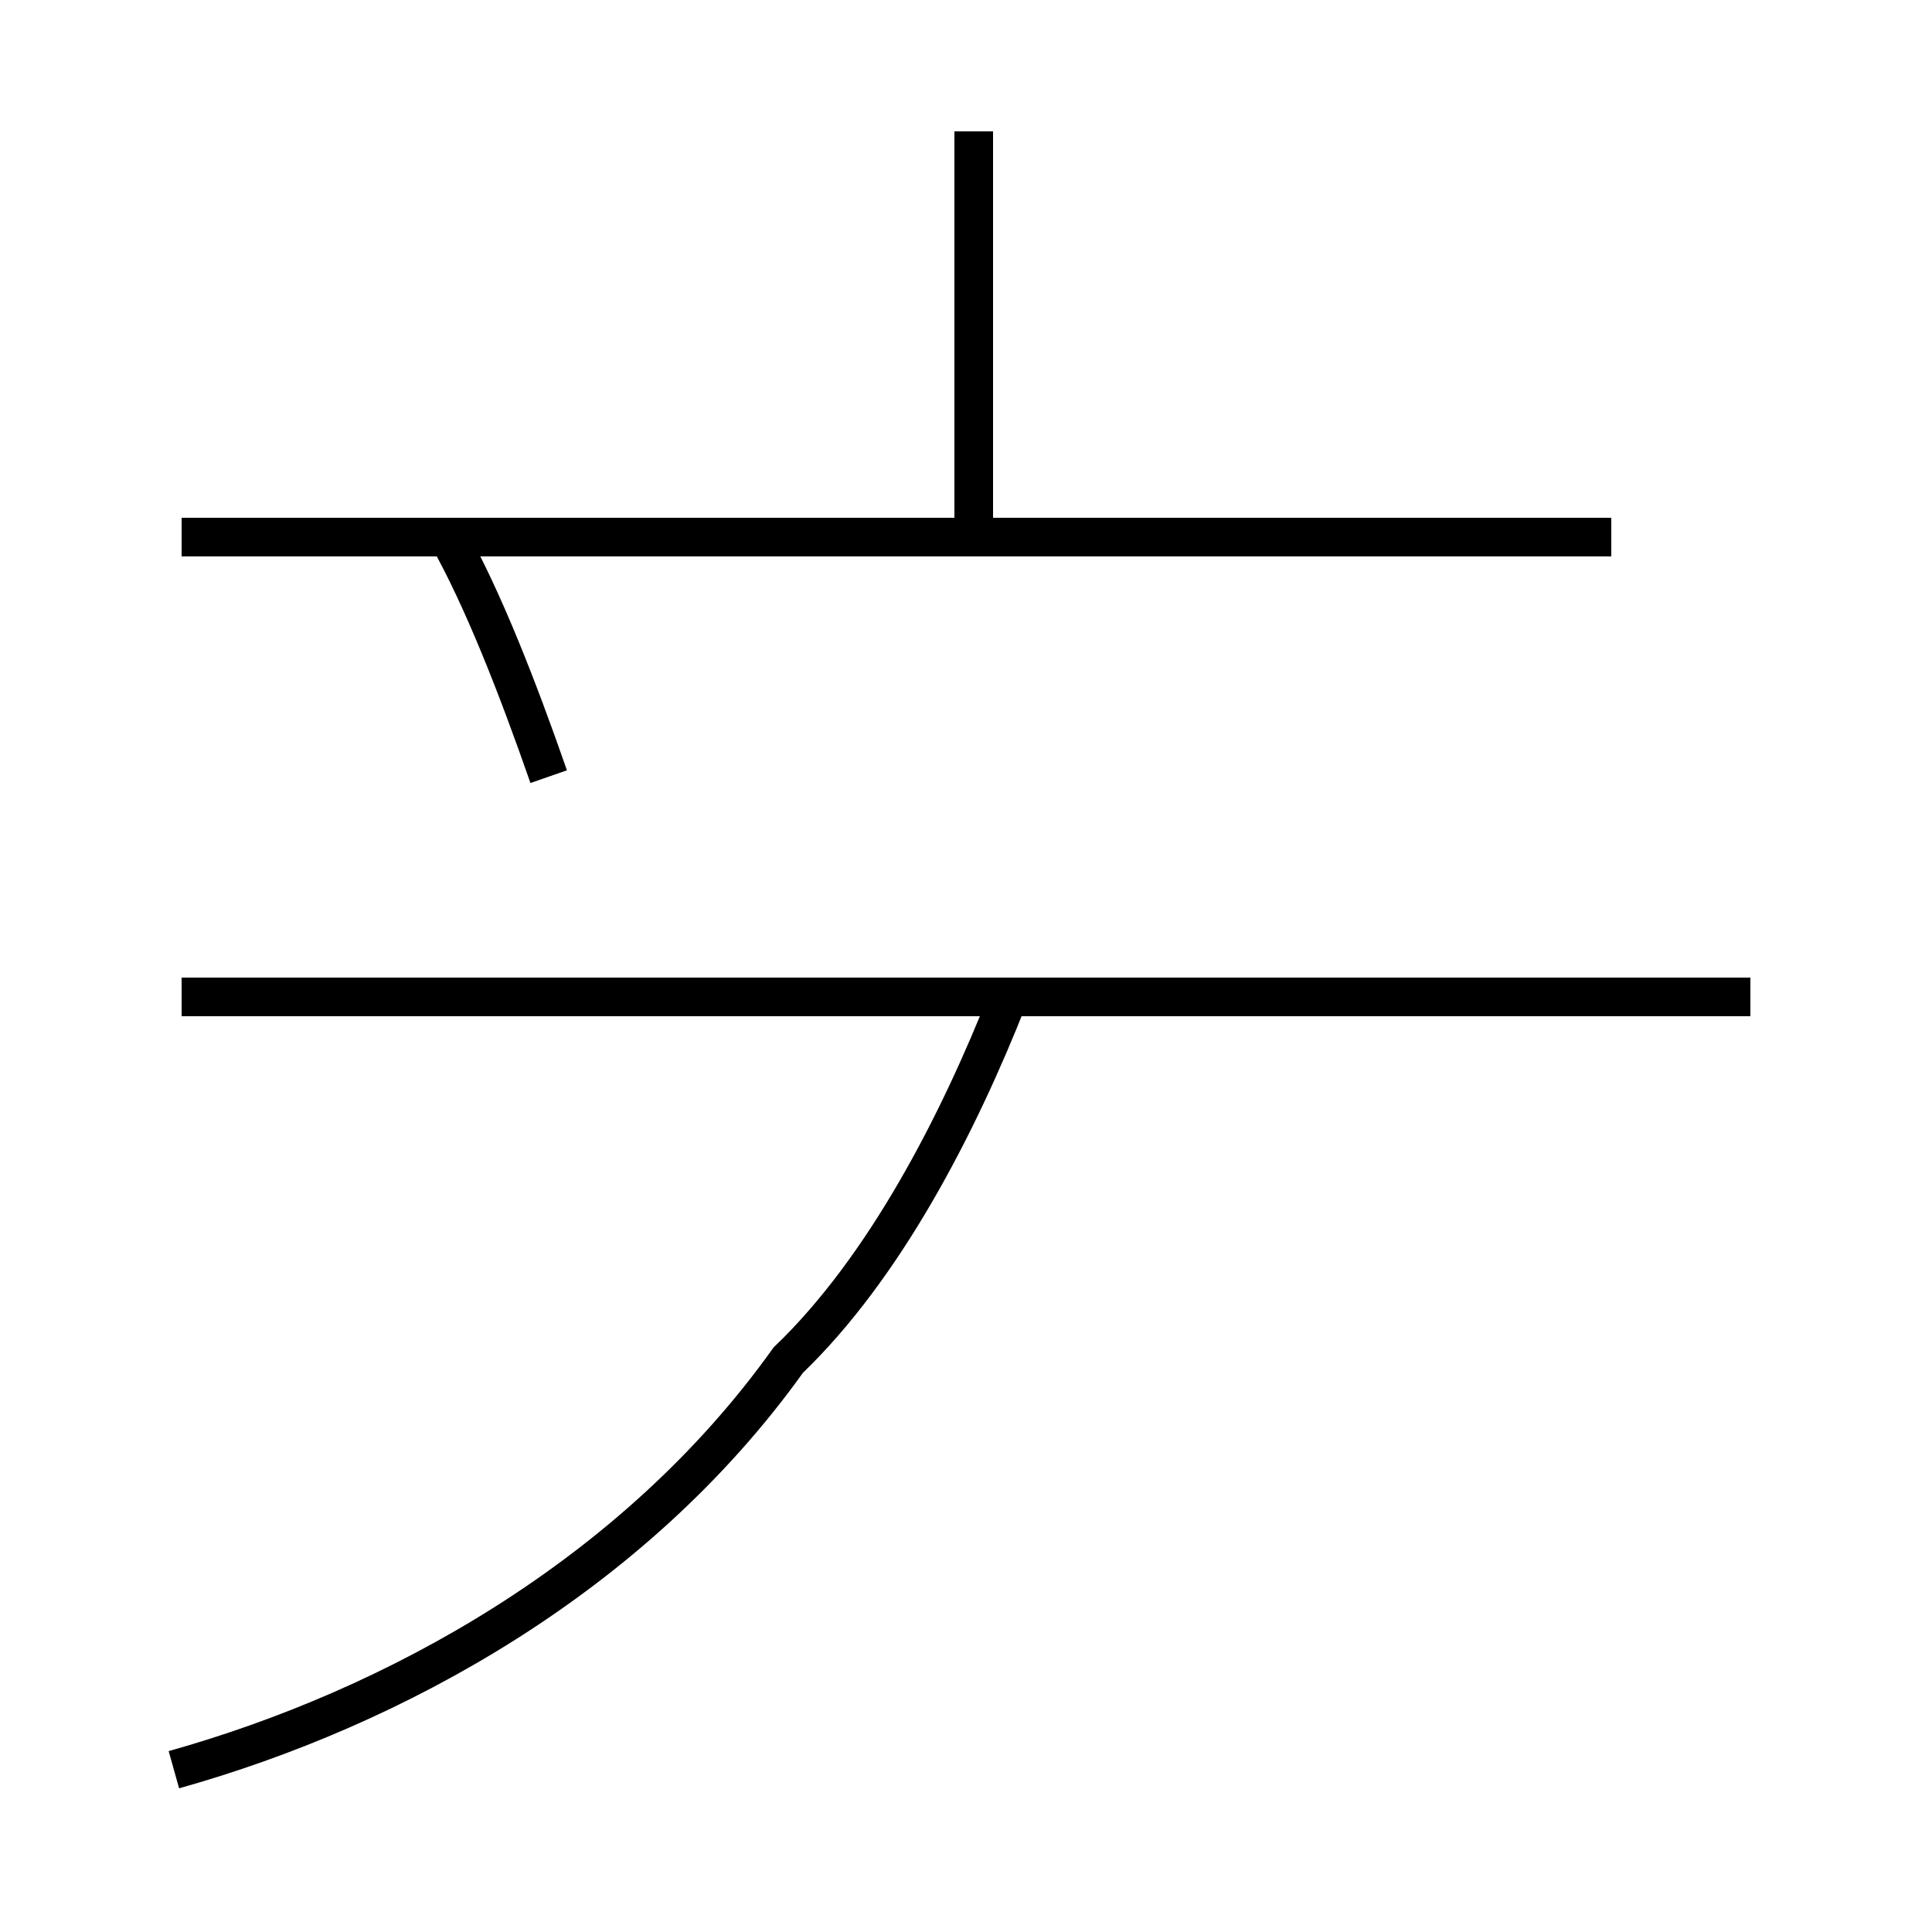 <?xml version='1.0' encoding='utf8'?>
<svg viewBox="0.0 -44.0 50.0 50.0" version="1.1" xmlns="http://www.w3.org/2000/svg">
<rect x="0.0" y="-44.0" width="50.0" height="50.0" fill="#808080" stroke="none"/>
<rect x="-1000" y="-1000" width="2000" height="2000" stroke="white" fill="white"/>
<g style="fill:none; stroke:#000000;  stroke-width:1">
<path d="M 45.3 18.2 L 4.7 18.2 M 25.2 30.1 L 25.2 40.6 M 41.7 30.1 L 4.7 30.1 M 14.2 23.9 C 13.4 26.2 12.5 28.5 11.6 30.1 M 4.5 -1.8 C 10.2 -0.2 16.4 3.2 20.4 8.8 C 22.9 11.2 24.8 14.9 26.1 18.2 " transform="scale(1, -1)" />
</g>
</svg>